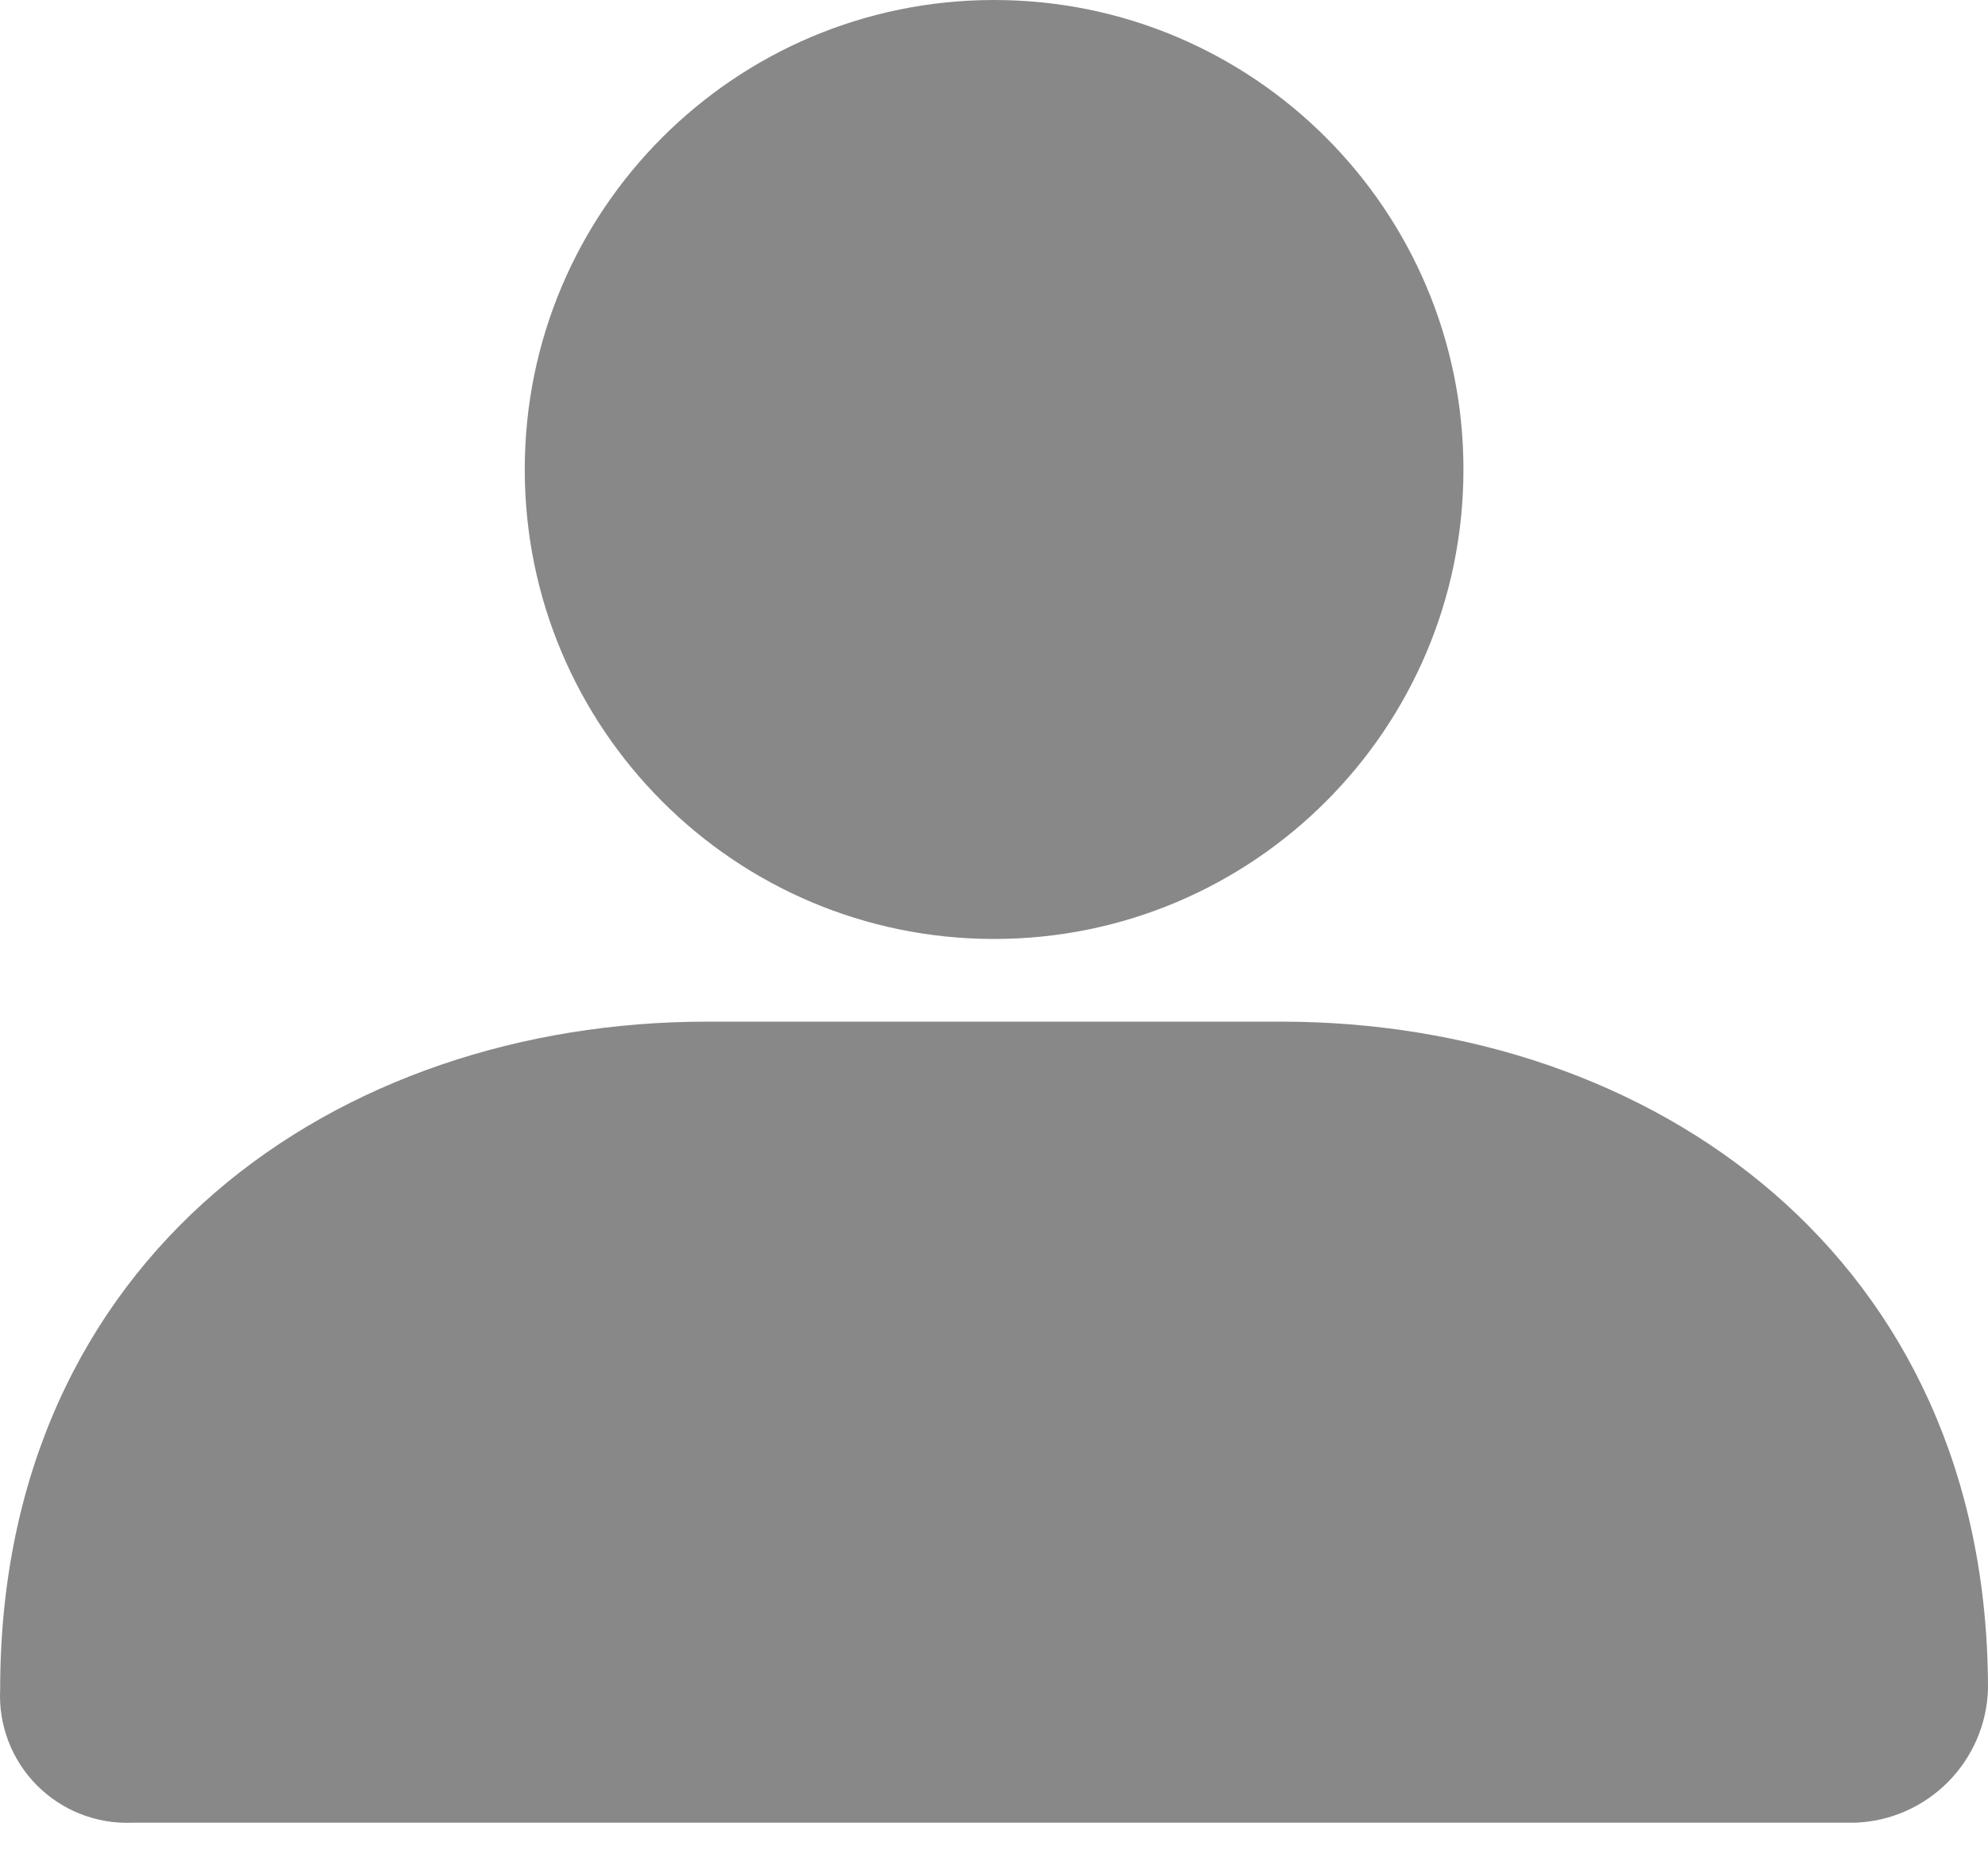<svg width="72" height="67" viewBox="0 0 72 67" fill="none" xmlns="http://www.w3.org/2000/svg">
<path fill-rule="evenodd" clip-rule="evenodd" d="M4.806 66H67.2C69.82 65.897 71.915 63.786 72 61.165C72 45.509 59.841 36.994 46.402 36.994H25.604C12.225 36.994 0.006 45.44 0.006 61.165C-0.061 62.461 0.421 63.725 1.335 64.645C2.249 65.566 3.51 66.058 4.806 66ZM36.003 0C45.391 0 53.002 7.611 53.002 17C53.002 26.389 45.391 34 36.003 34C26.615 34 19.005 26.389 19.005 17C19.005 7.611 26.615 0 36.003 0Z" fill="#888888"/>
</svg>
